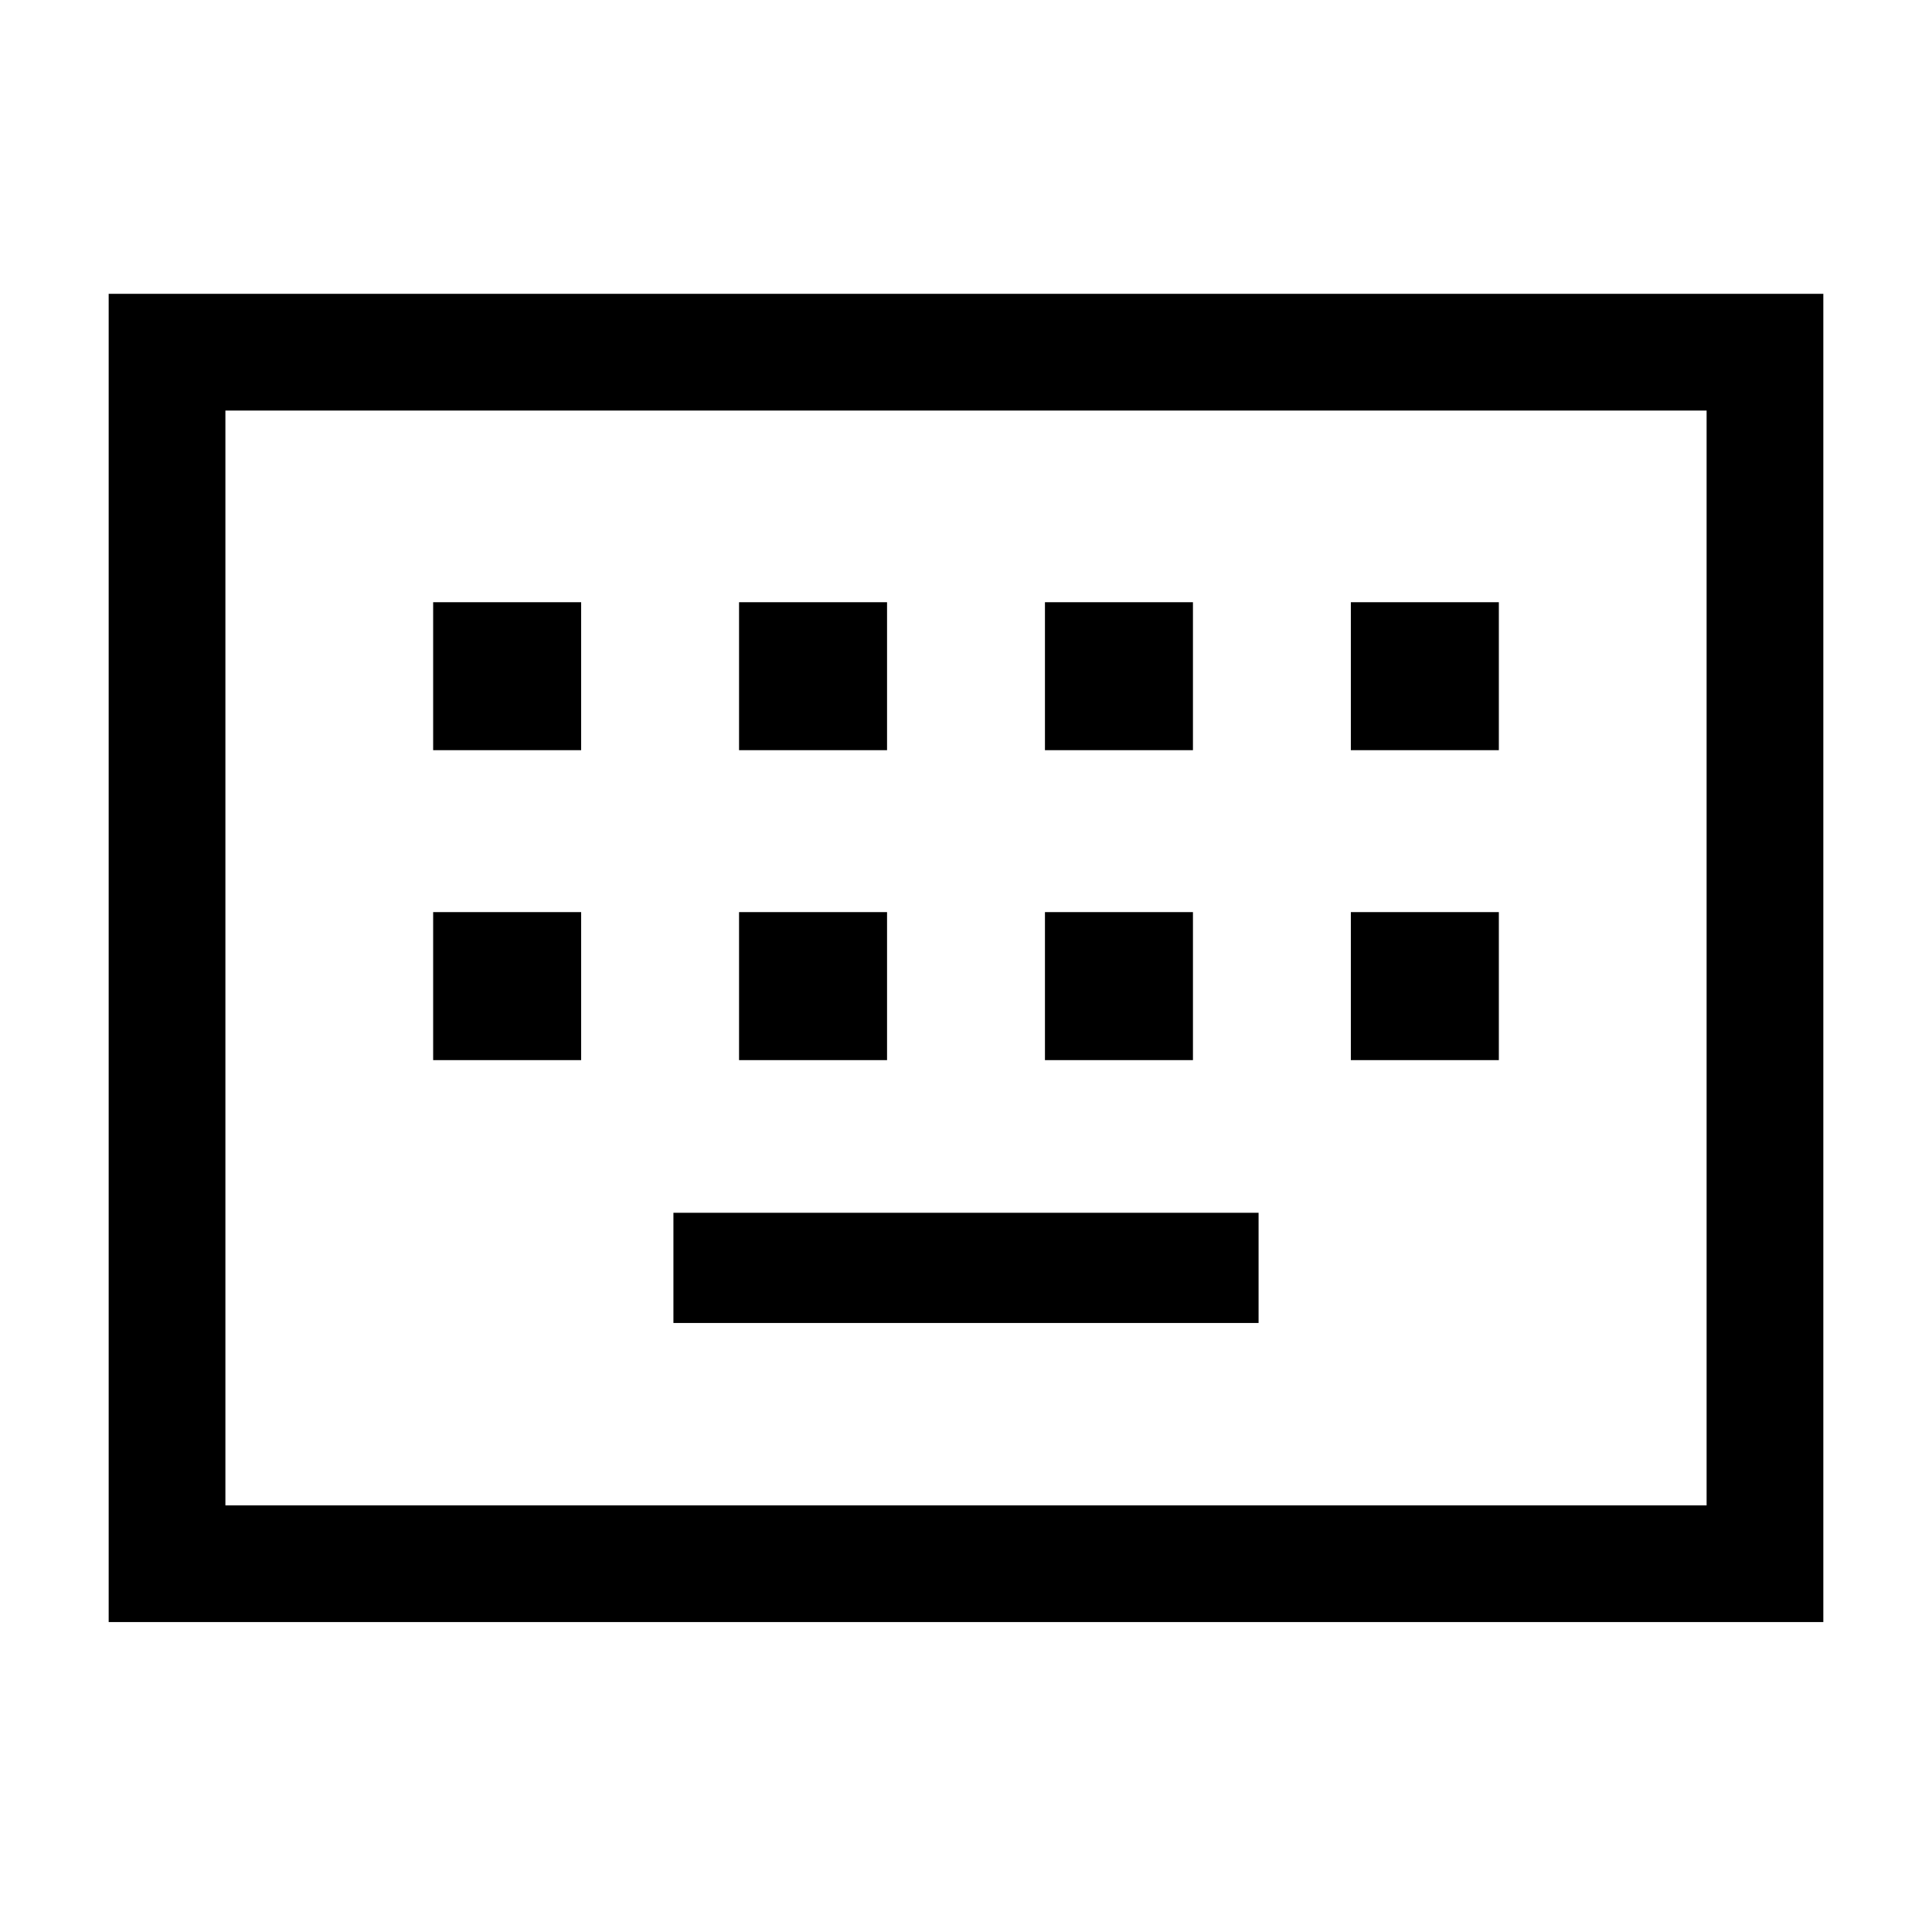 <svg xmlns="http://www.w3.org/2000/svg" height="20" viewBox="0 -960 960 960" width="20"><path d="M54-154v-660h852v660H54Zm58-58h736v-544H112v544Zm222.62-90.62h290.76v-54.76H334.62v54.76ZM215.23-433.23h73.54v-73.54h-73.54v73.54Zm152 0h73.54v-73.54h-73.54v73.54Zm152 0h73.54v-73.54h-73.54v73.54Zm152 0h73.54v-73.54h-73.54v73.54Zm-456-154h73.54v-73.54h-73.54v73.54Zm152 0h73.54v-73.54h-73.54v73.54Zm152 0h73.54v-73.54h-73.54v73.54Zm152 0h73.54v-73.54h-73.54v73.54ZM112-212v-544 544Z"/></svg>